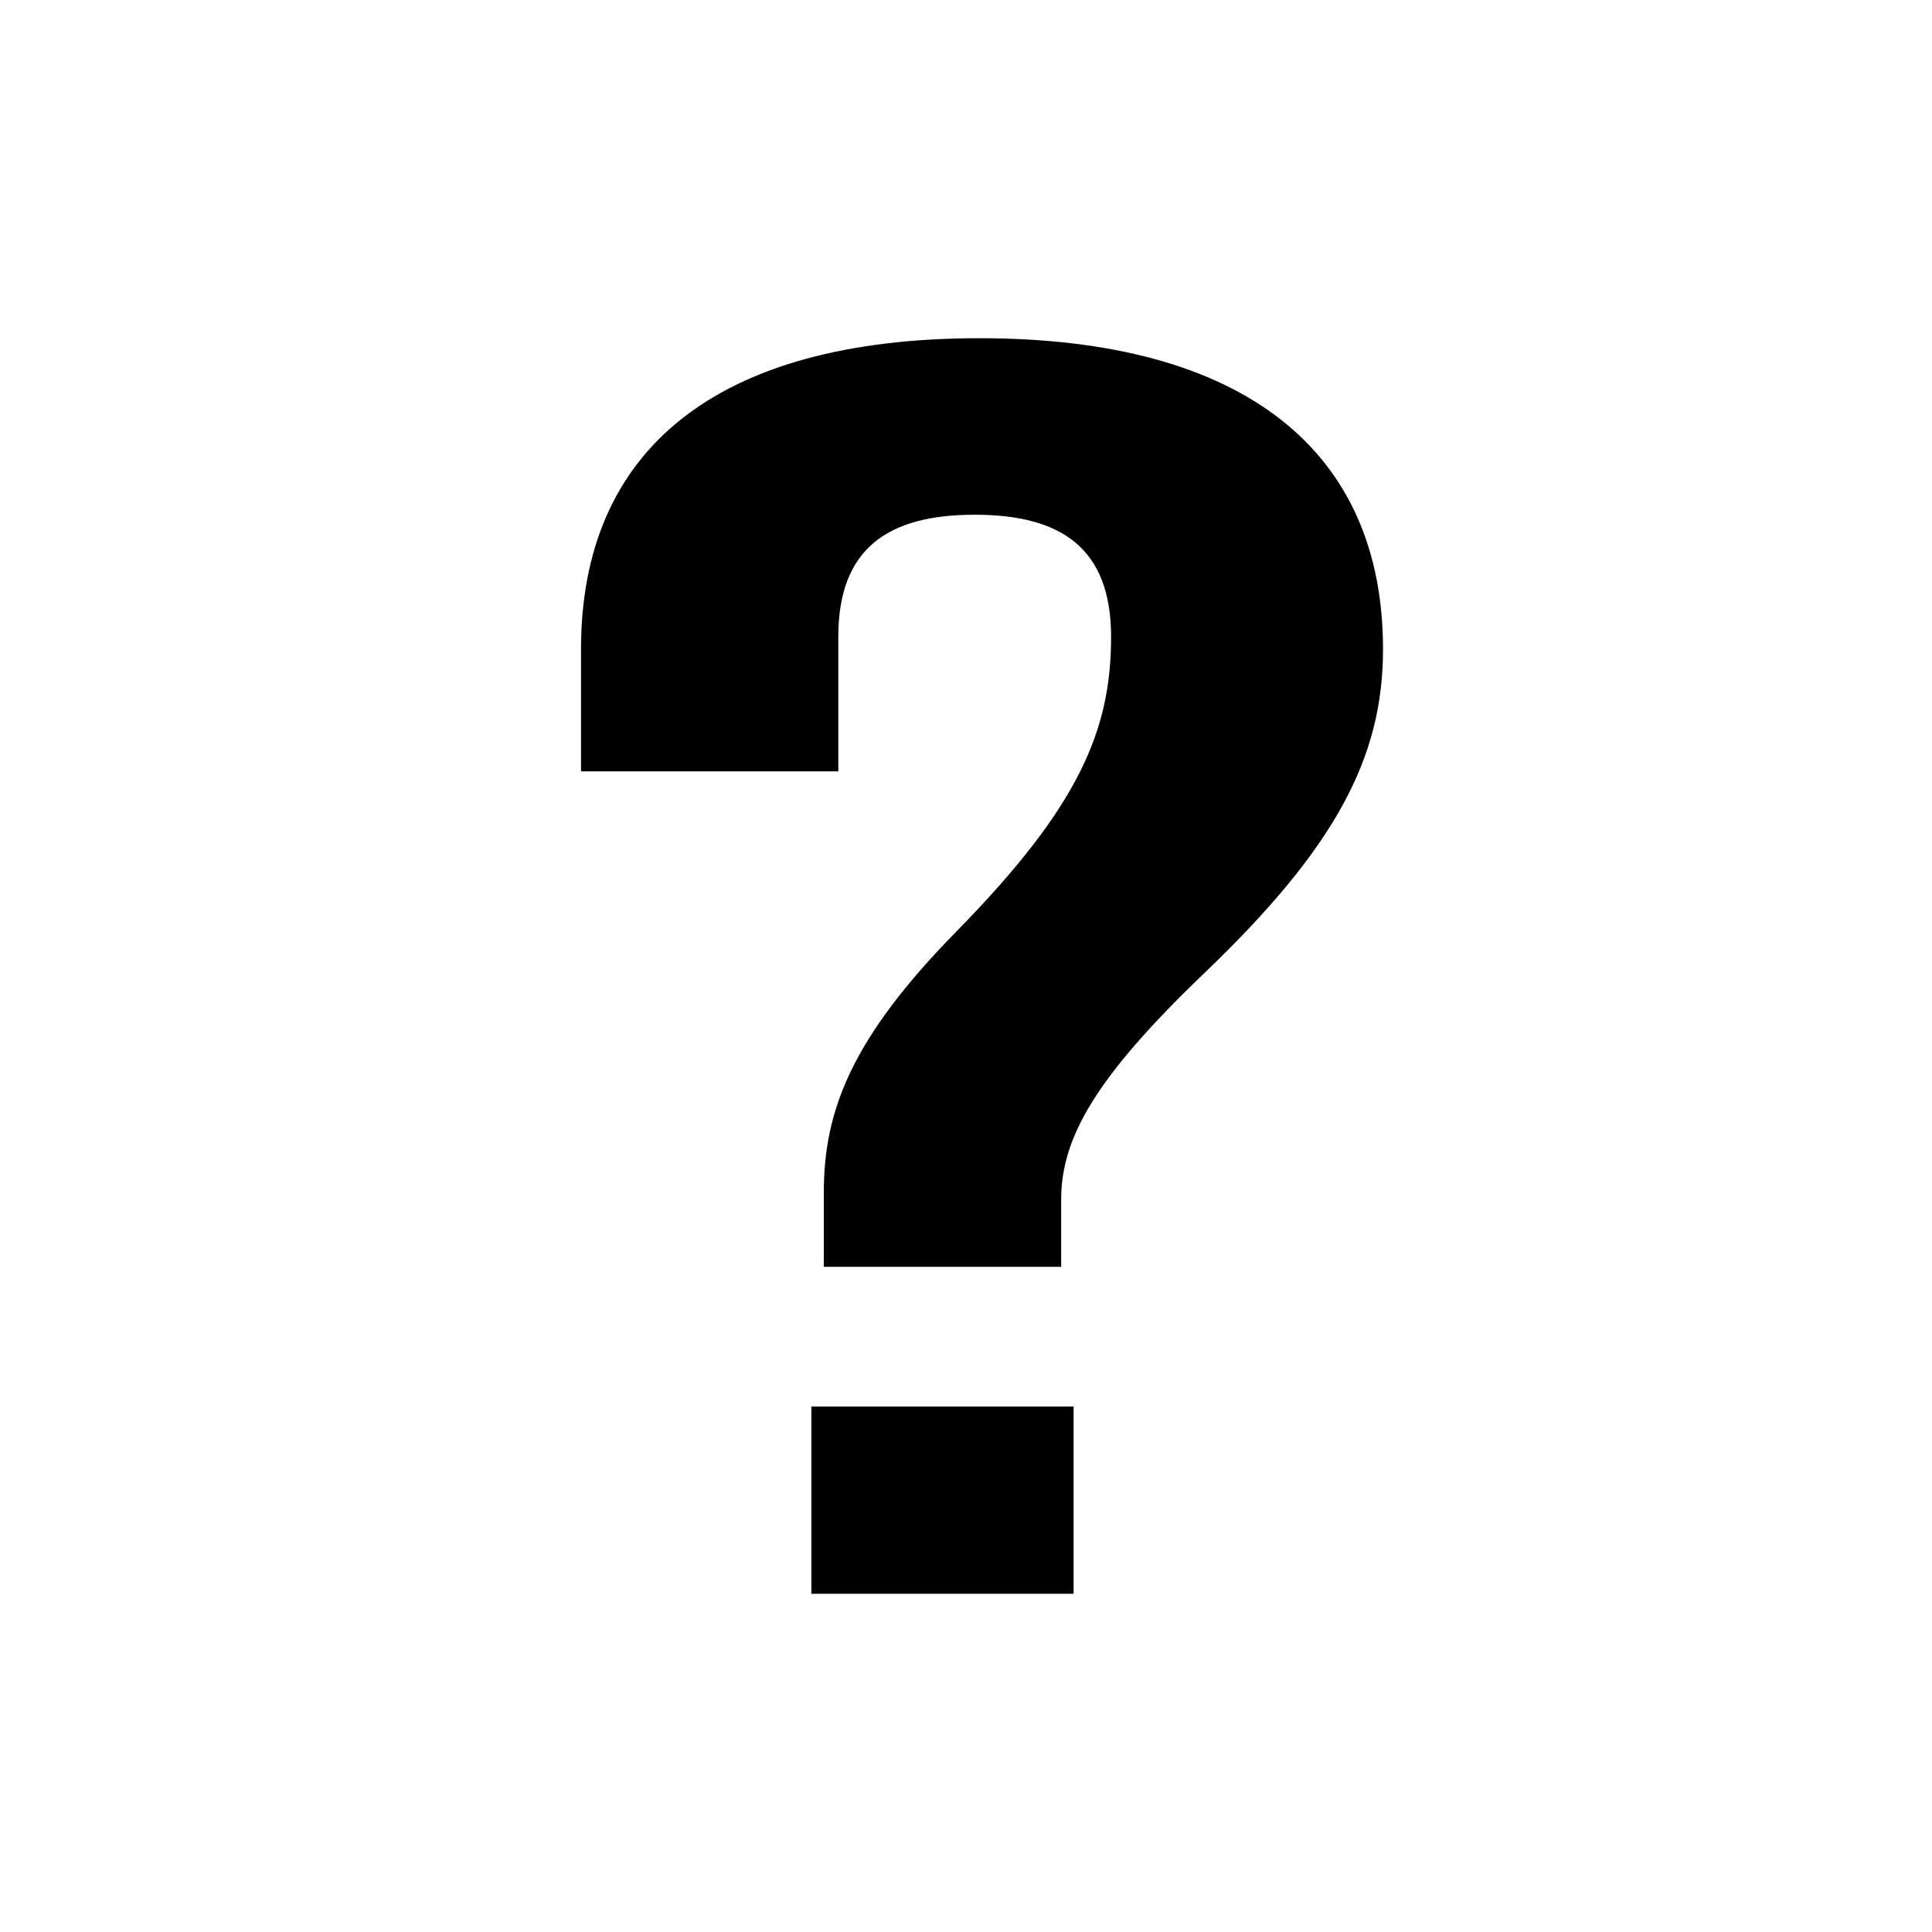 <svg xmlns="http://www.w3.org/2000/svg" width="11.339" height="11.339" viewBox="0 0 11.339 11.339">
    <g>
        <clipPath id="clip_1">
            <path d="M3.41,1.984h4.707v7.37h-4.707z"/>
        </clipPath>
        <path d="M4.762,9.354h1.539V8.255H4.762V9.354zM4.835,7.435h1.393V7.04c0,-0.363 0.204,-0.717 0.829,-1.318C7.842,4.973 8.117,4.444 8.117,3.81c0,-1.162 -0.813,-1.825 -2.368,-1.825S3.41,2.648 3.41,3.81v0.717h1.51V3.738c0,-0.519 0.291,-0.717 0.8,-0.717c0.51,0 0.801,0.197 0.801,0.717c0,0.55 -0.19,0.996 -0.903,1.724C4.995,6.095 4.835,6.521 4.835,6.999V7.435z" clip-path="url(#clip_1)" fill="#000000" fill-opacity="1"/>
    </g>
</svg>